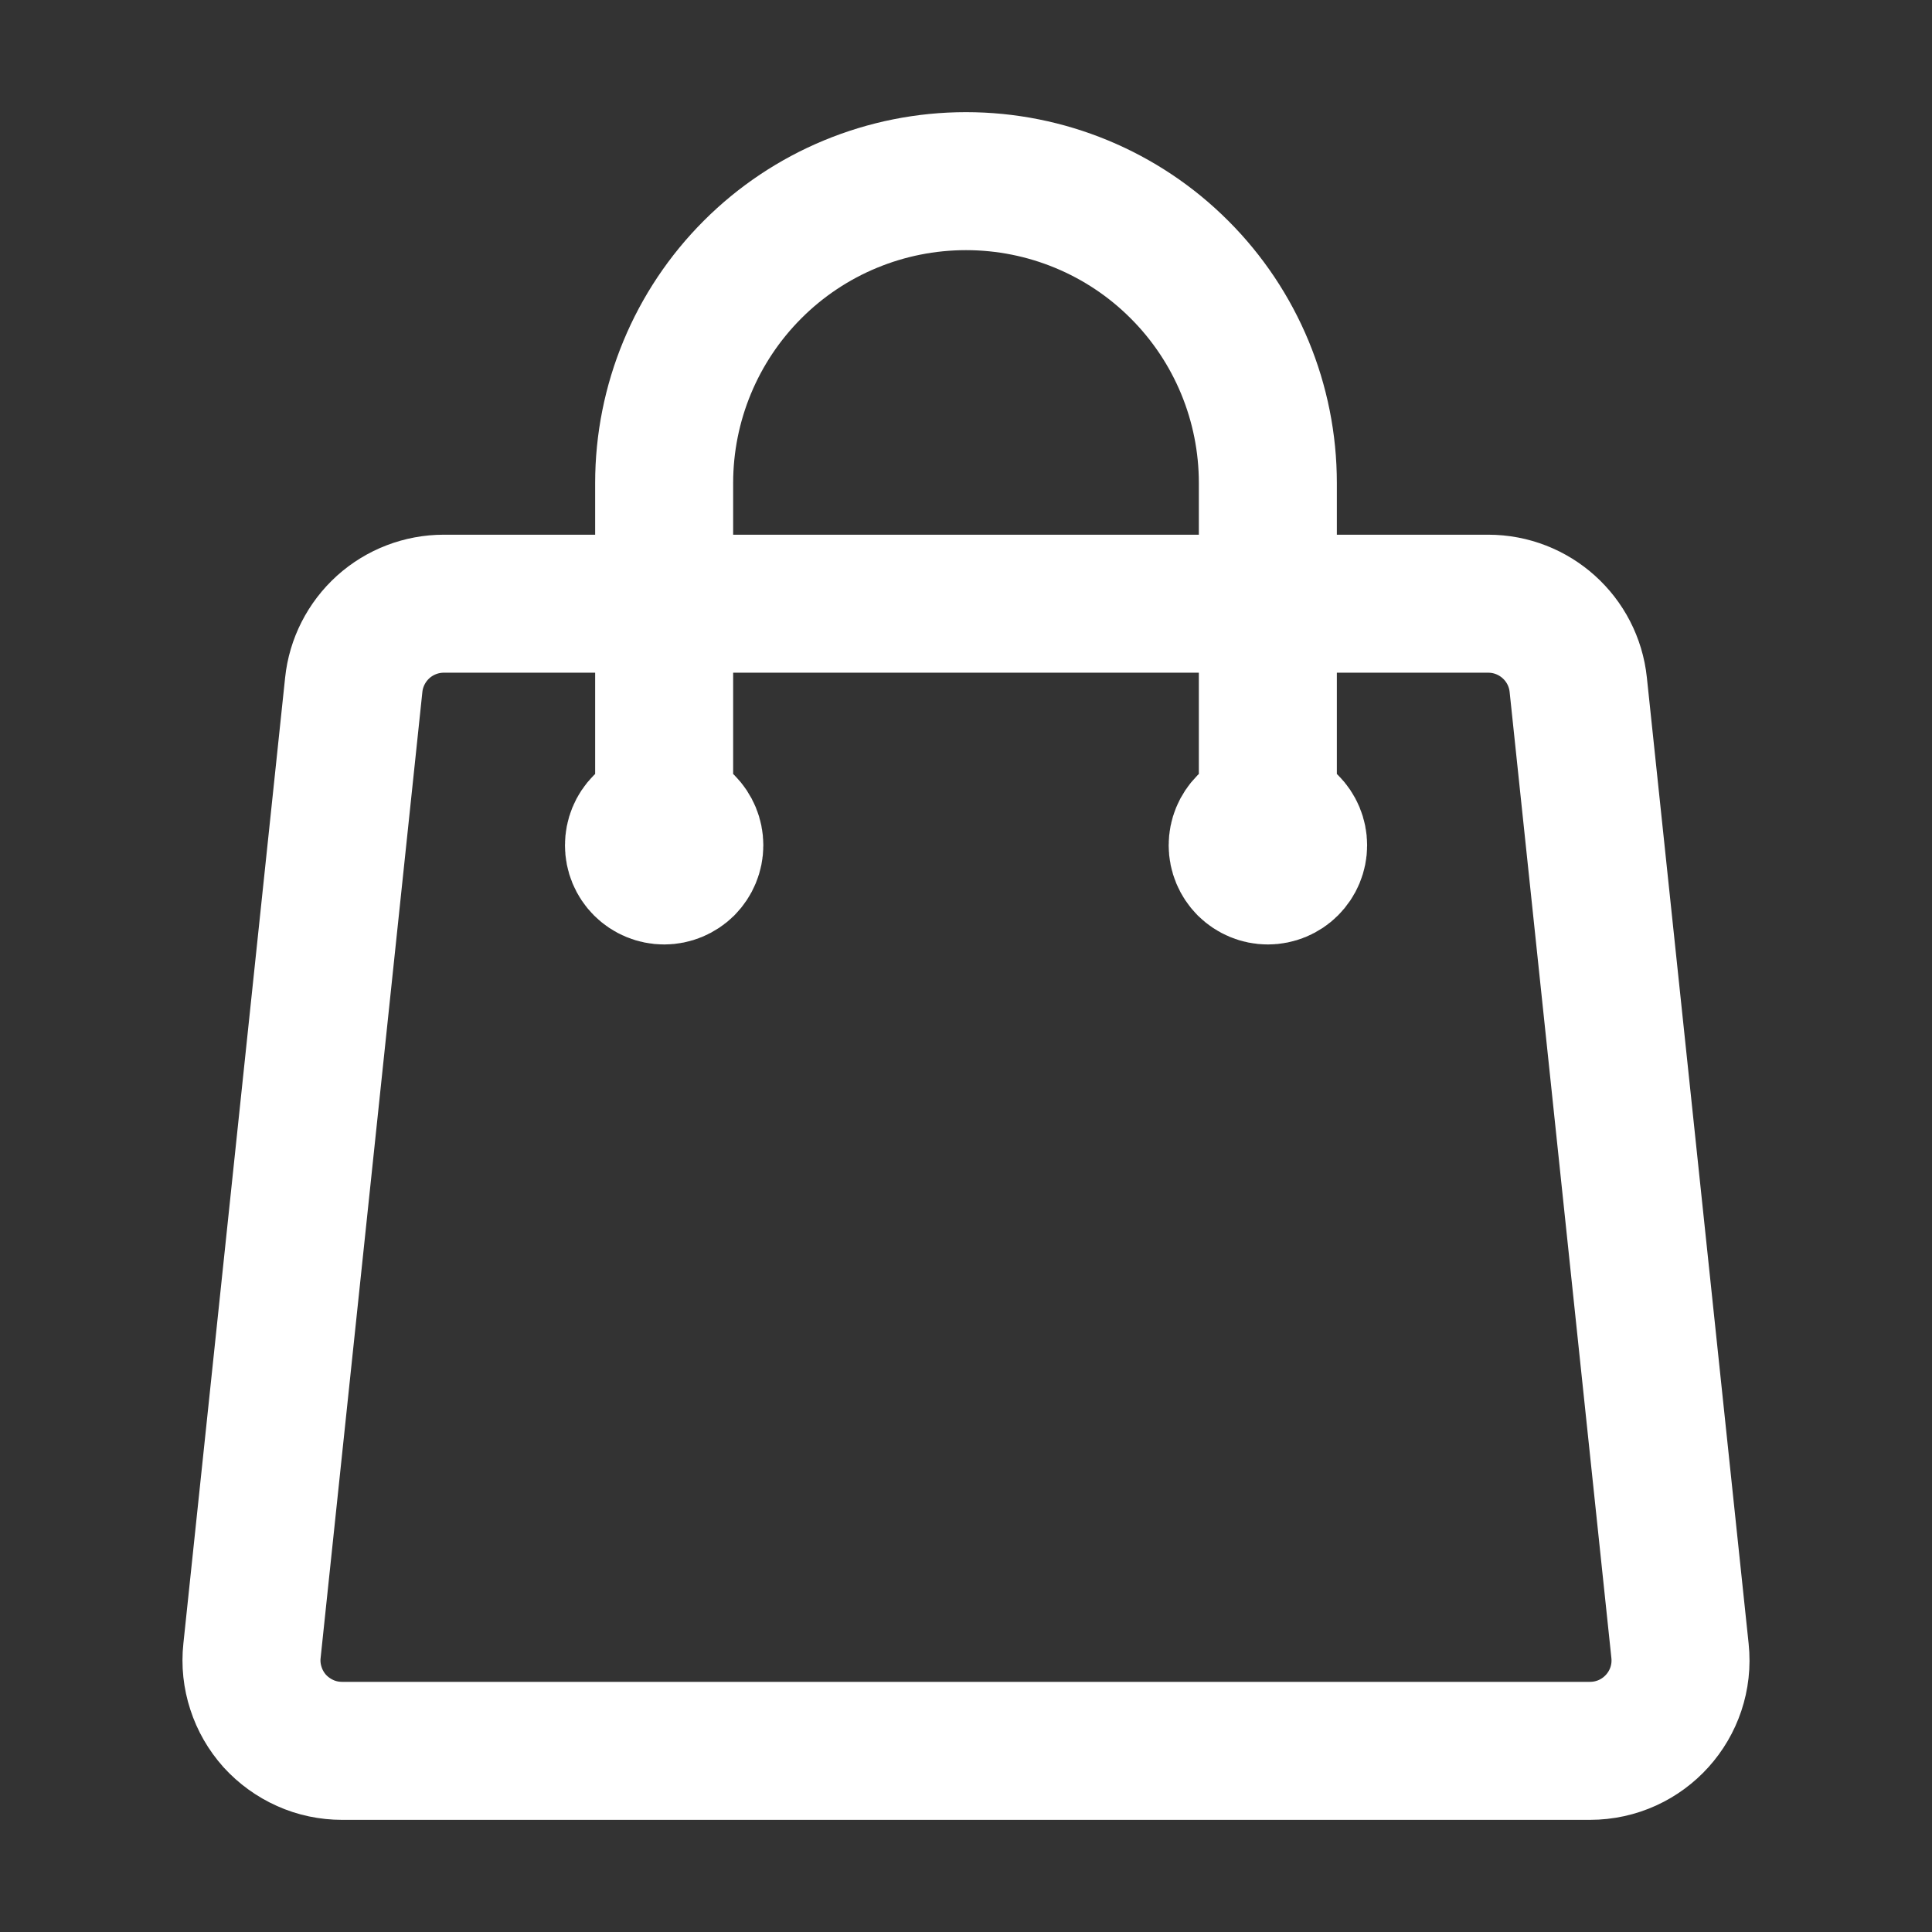 <svg width="21" height="21" viewBox="0 0 21 21" fill="none" xmlns="http://www.w3.org/2000/svg">
<rect x="0" y="0" width="21" height="21" fill="#333333" stroke="none"/>
<path d="M13.781 9.188V5.25C13.781 4.38 13.436 3.545 12.82 2.93C12.205 2.314 11.37 1.969 10.5 1.969C9.63 1.969 8.795 2.314 8.18 2.93C7.565 3.545 7.219 4.38 7.219 5.25V9.188M17.155 7.444L18.261 17.944C18.322 18.526 17.867 19.031 17.281 19.031H3.719C3.581 19.031 3.444 19.003 3.318 18.946C3.192 18.89 3.079 18.808 2.986 18.706C2.894 18.603 2.824 18.482 2.782 18.351C2.739 18.22 2.724 18.081 2.739 17.944L3.845 7.444C3.87 7.202 3.985 6.978 4.165 6.815C4.346 6.652 4.581 6.562 4.824 6.562H16.176C16.68 6.562 17.103 6.943 17.155 7.444ZM7.547 9.188C7.547 9.275 7.512 9.358 7.451 9.42C7.389 9.481 7.306 9.516 7.219 9.516C7.132 9.516 7.048 9.481 6.987 9.42C6.925 9.358 6.891 9.275 6.891 9.188C6.891 9.1 6.925 9.017 6.987 8.955C7.048 8.894 7.132 8.859 7.219 8.859C7.306 8.859 7.389 8.894 7.451 8.955C7.512 9.017 7.547 9.1 7.547 9.188ZM14.11 9.188C14.11 9.275 14.075 9.358 14.013 9.42C13.952 9.481 13.868 9.516 13.781 9.516C13.694 9.516 13.611 9.481 13.549 9.42C13.488 9.358 13.453 9.275 13.453 9.188C13.453 9.1 13.488 9.017 13.549 8.955C13.611 8.894 13.694 8.859 13.781 8.859C13.868 8.859 13.952 8.894 14.013 8.955C14.075 9.017 14.11 9.1 14.11 9.188Z" stroke="white" stroke-width="1.5" stroke-linecap="round" stroke-linejoin="round"/>
</svg>

